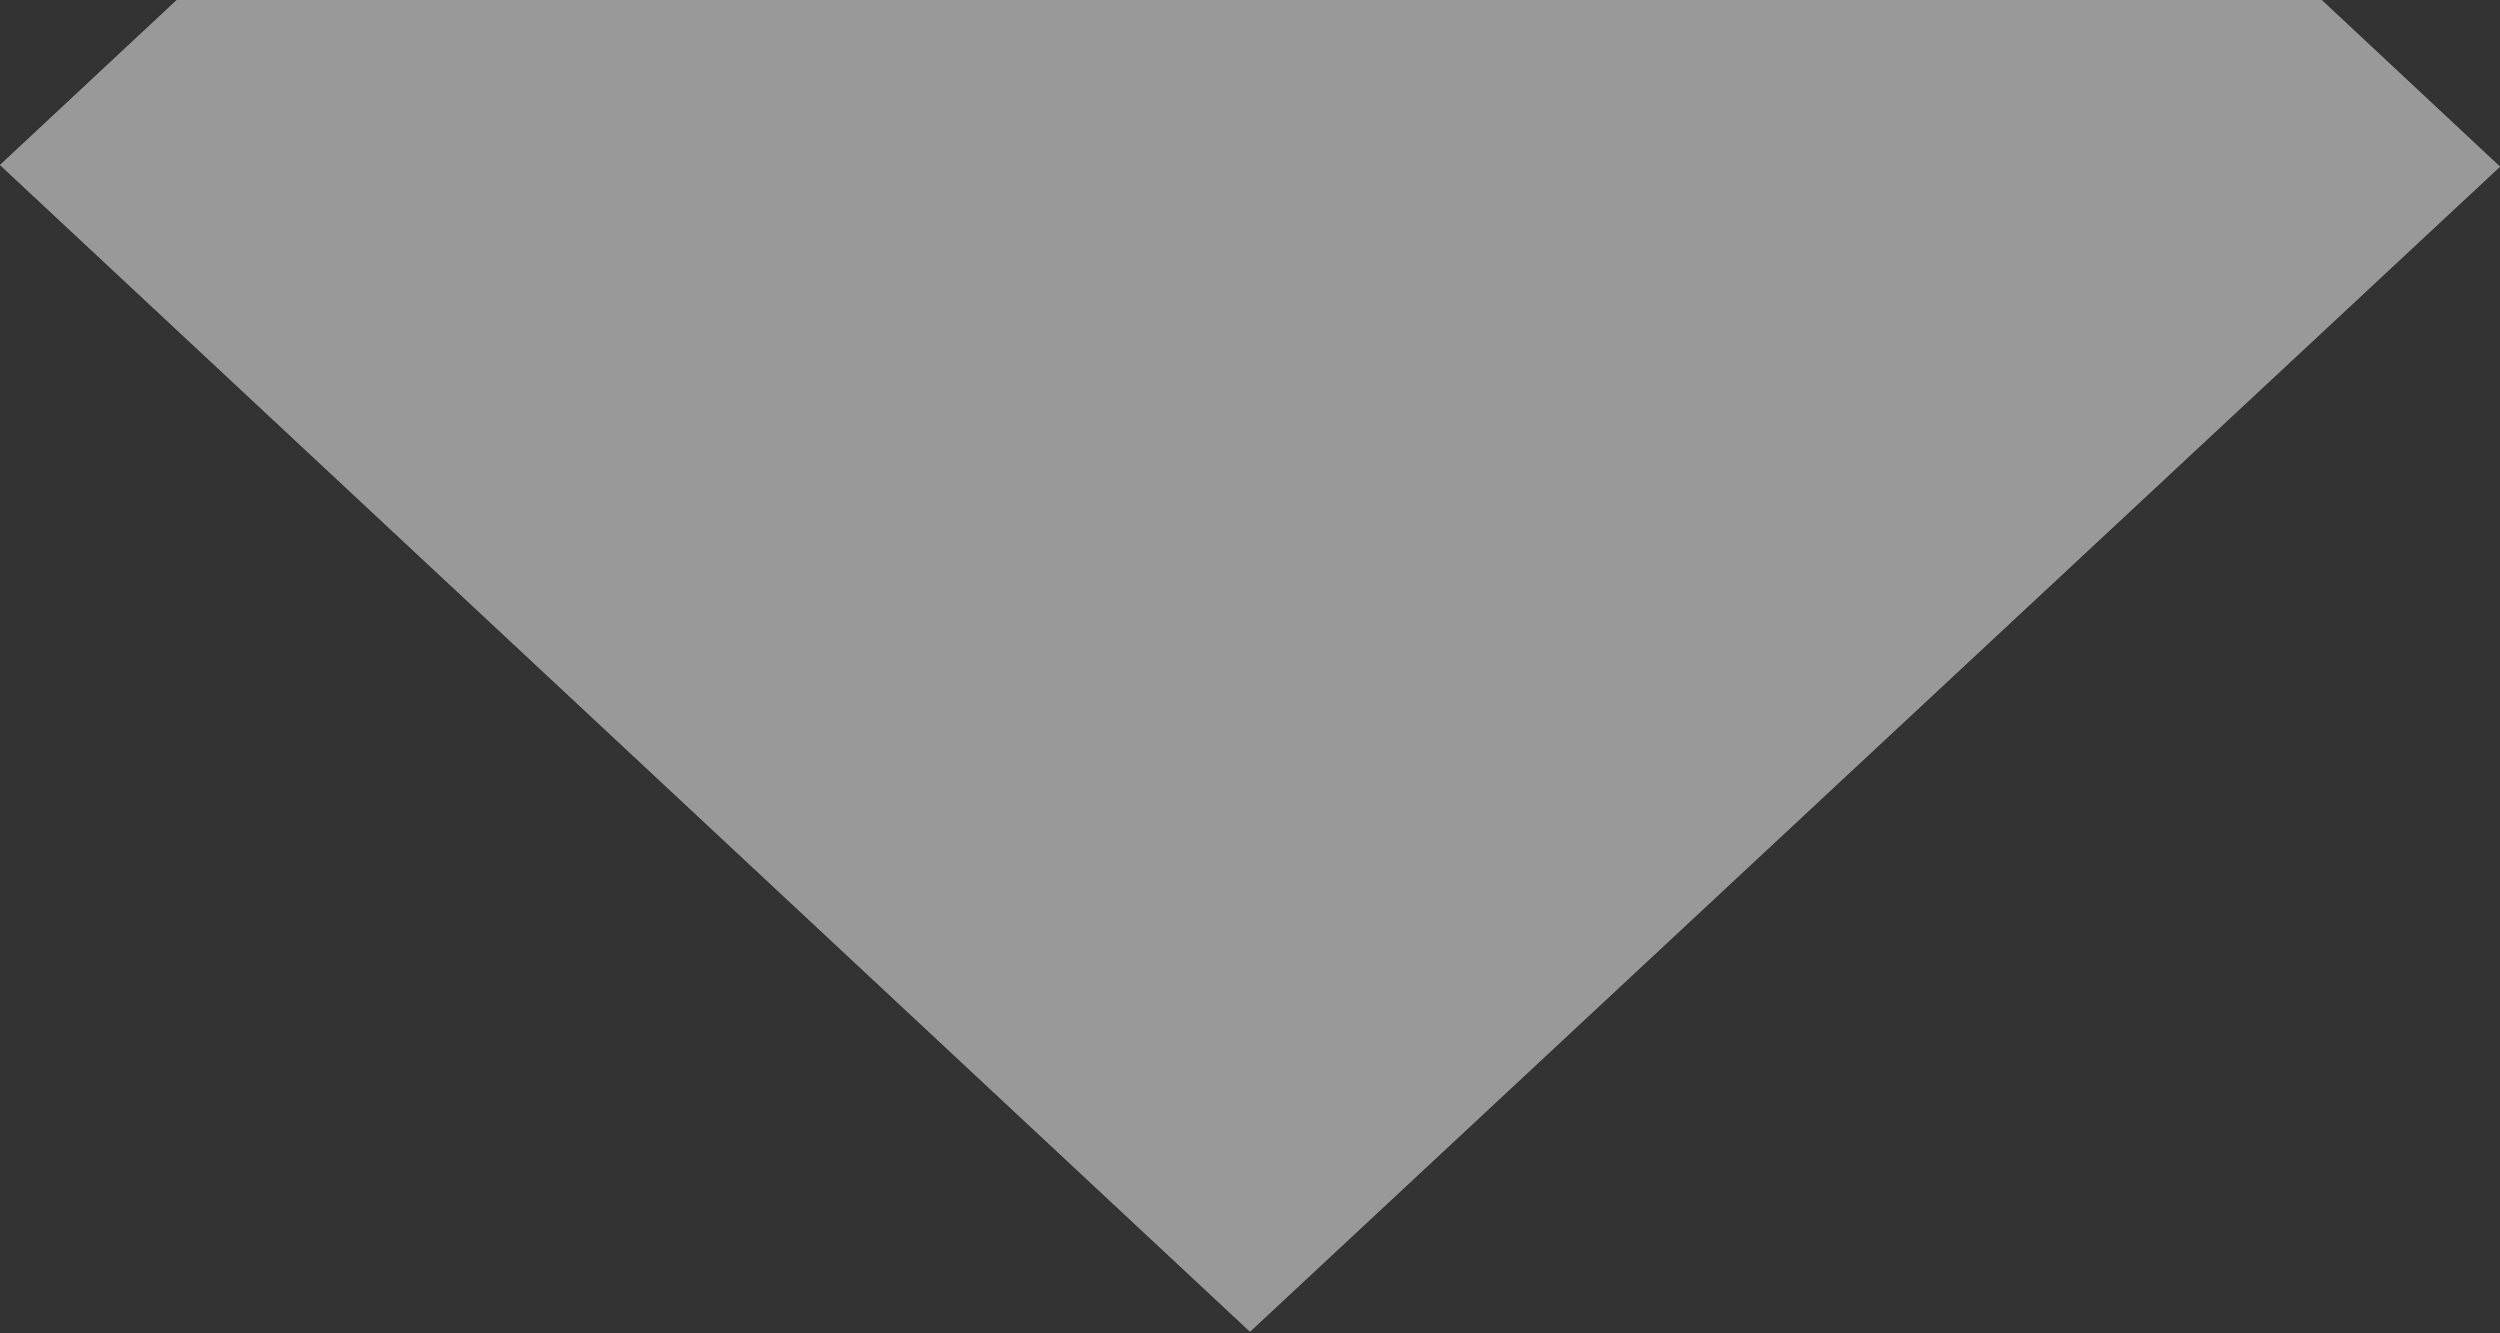 <svg xmlns="http://www.w3.org/2000/svg" xmlns:xlink="http://www.w3.org/1999/xlink" width="15" height="8" viewBox="0 0 15 8"><rect x="0" y="0" width="15" height="8" fill="#333333" stroke="none"/><defs><path id="9k1wa" d="M966 633l-7.5 6.99-7.5-7 7.5-7z"/></defs><g><g opacity=".5" transform="translate(-951 -632)"><use fill="#96b0bb" xlink:href="#9k1wa"/><use fill="#fff" xlink:href="#9k1wa"/></g></g></svg>